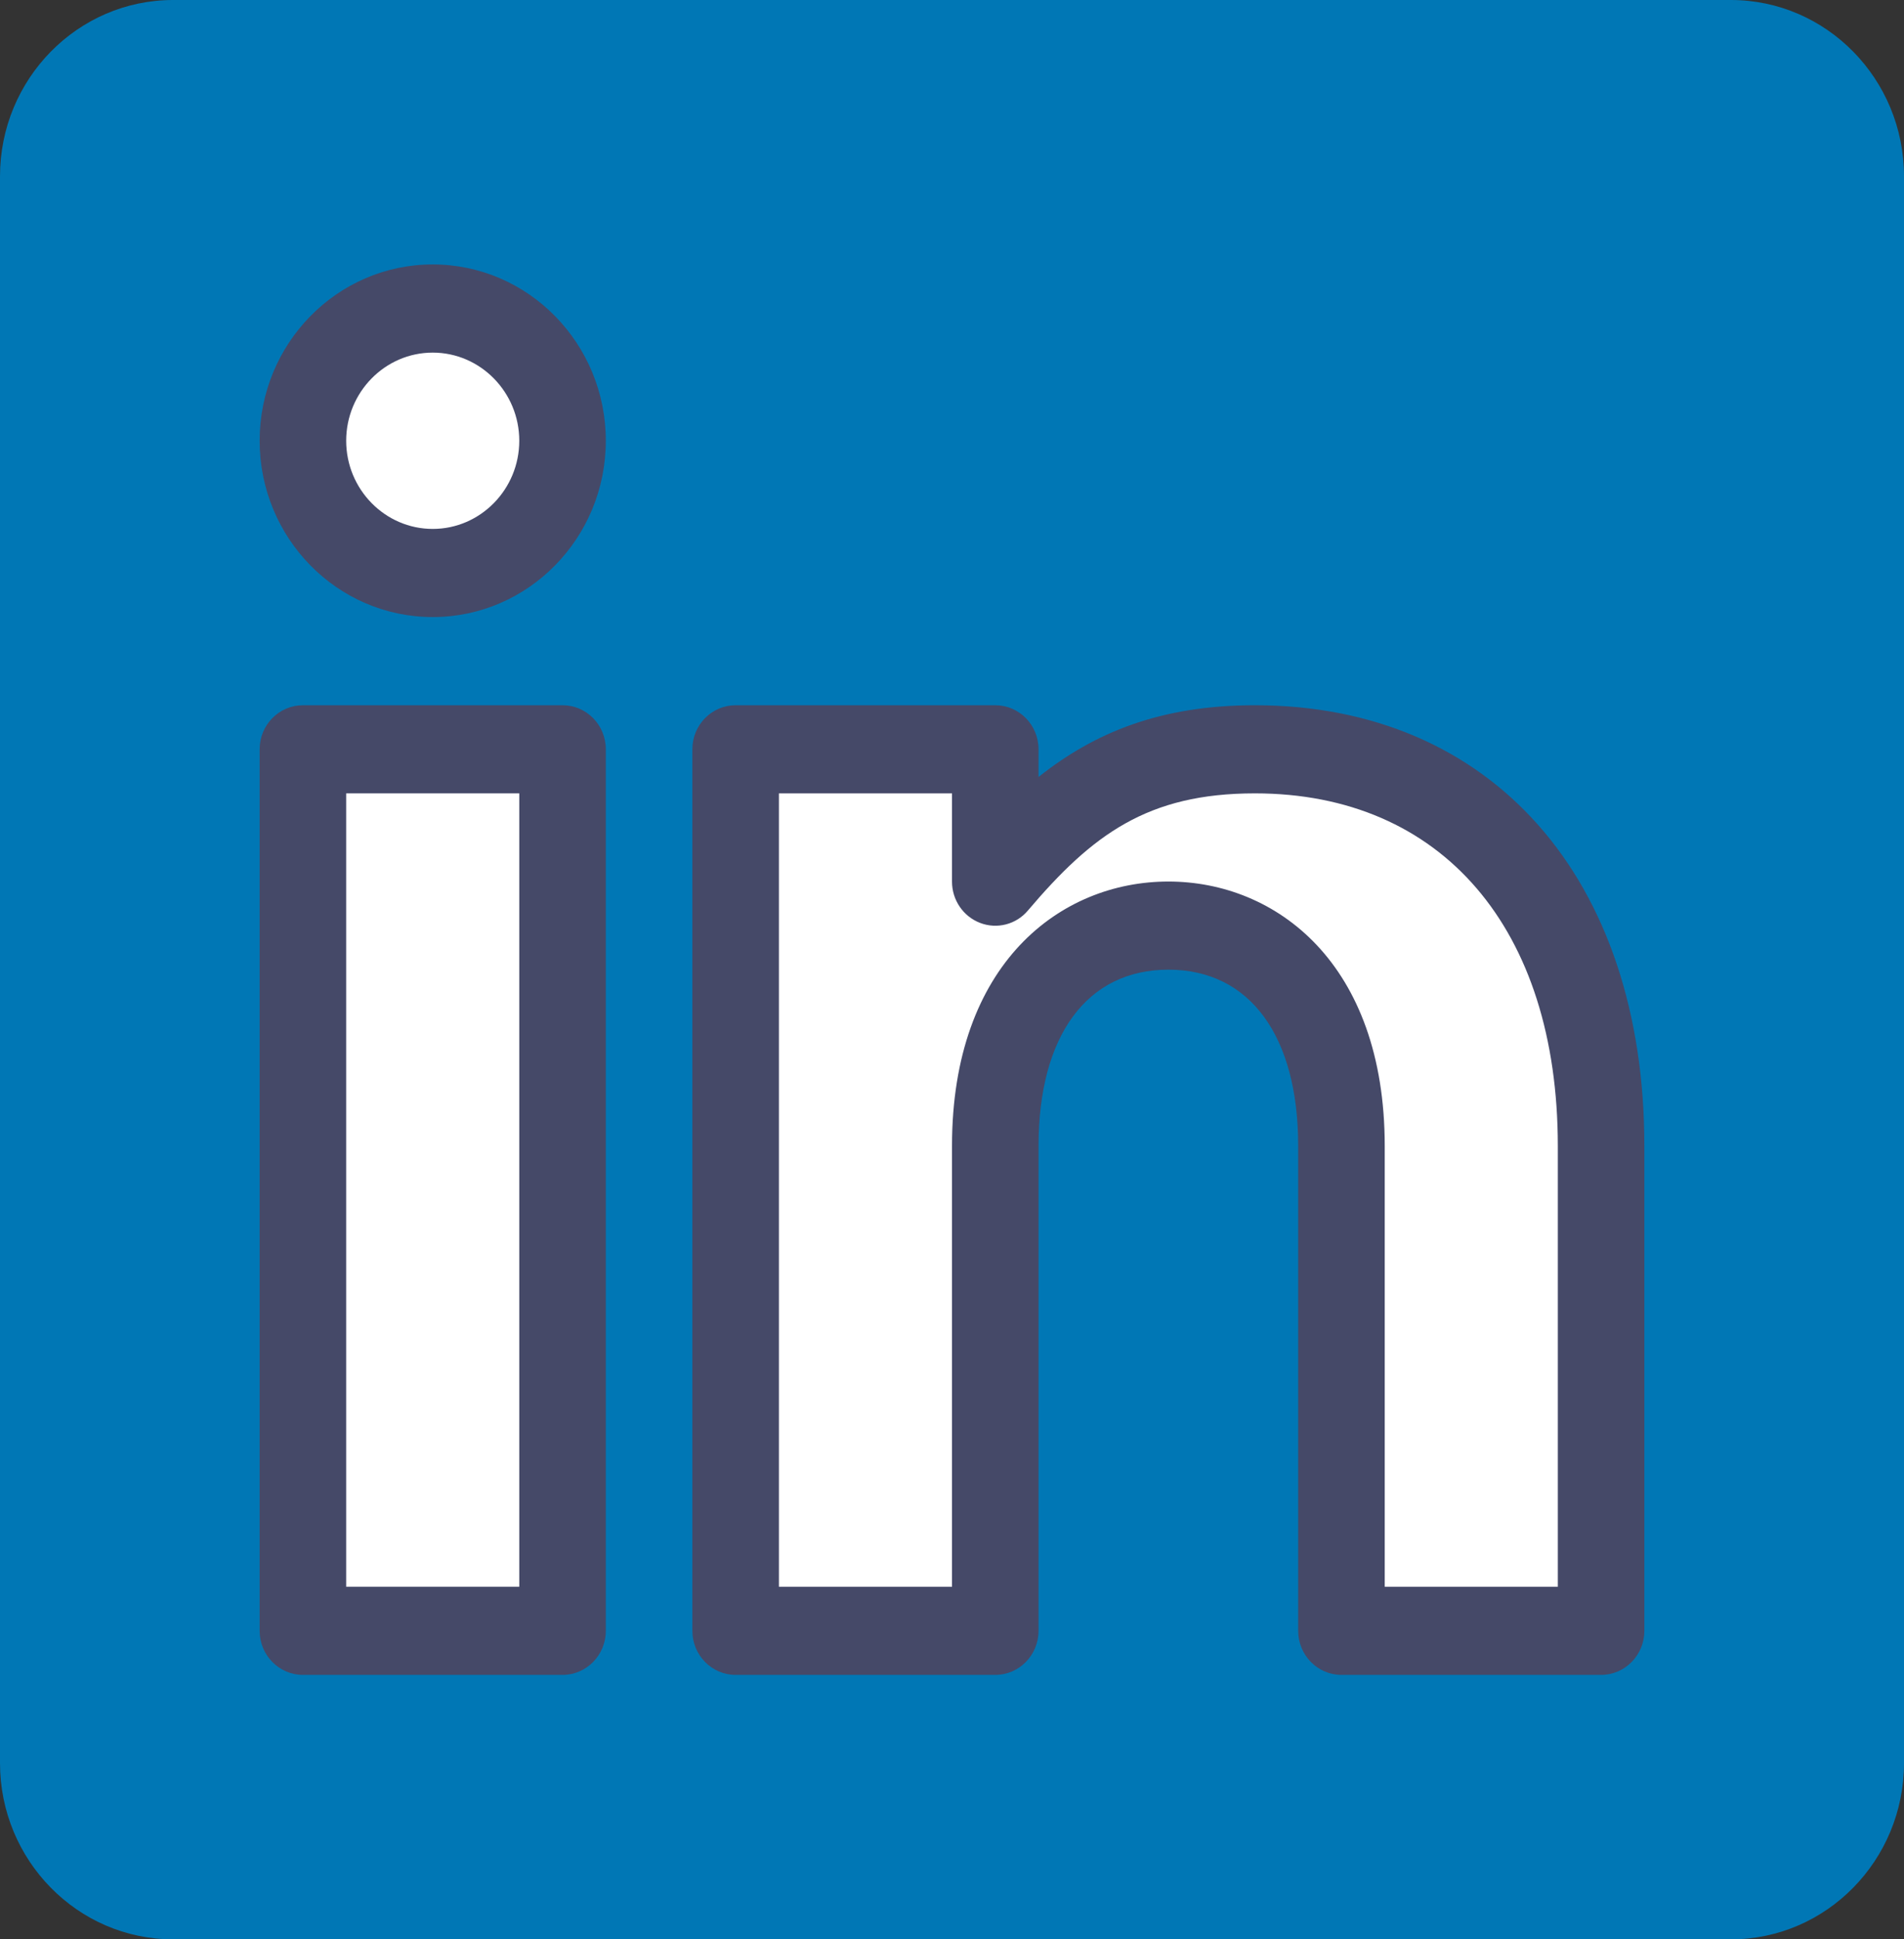 <?xml version="1.0" encoding="UTF-8"?>
<svg width="55px" height="56px" viewBox="0 0 55 56" version="1.1" xmlns="http://www.w3.org/2000/svg" xmlns:xlink="http://www.w3.org/1999/xlink">
    <rect x="0" y="0" width="55" height="56" fill="#333333" stroke="none"/>
    <!-- Generator: Sketch 48.2 (47327) - http://www.bohemiancoding.com/sketch -->
    <title>Group 2</title>
    <desc>Created with Sketch.</desc>
    <defs></defs>
    <g id="Page-1" stroke="none" stroke-width="1" fill="none" fill-rule="evenodd">
        <g id="Group-2">
            <path d="M50,0 L5,0 C2.243,0 0,2.283 0,5.091 L0,50.909 C0,53.717 2.243,56 5,56 L50,56 C52.758,56 55,53.717 55,50.909 L55,5.091 C55,2.283 52.758,0 50,0 Z" id="Fill-182" fill="#0077B5"></path>
            <path d="M52,50.5 C52,51.877 50.9,53 49.55,53 L5.45,53 C4.1,53 3,51.877 3,50.5 L3,5.5 C3,4.122 4.1,3 5.45,3 L49.55,3 C50.9,3 52,4.122 52,5.5 L52,50.5 Z" id="Path" fill="#0077B5"></path>
            <path d="M12.5,7.636 C15.258,7.636 17.5,9.92 17.5,12.727 C17.5,15.535 15.258,17.818 12.5,17.818 C9.742,17.818 7.5,15.535 7.5,12.727 C7.5,9.92 9.742,7.636 12.5,7.636 Z" id="Fill-177" fill="#454968"></path>
            <path d="M12.5,15.273 C13.877,15.273 15,14.13 15,12.727 C15,11.325 13.877,10.182 12.5,10.182 C11.123,10.182 10,11.325 10,12.727 C10,14.13 11.123,15.273 12.5,15.273 Z" id="Path" fill="#FFFFFF"></path>
            <path d="M16.25,20.364 L8.75,20.364 C8.06,20.364 7.5,20.934 7.5,21.636 L7.5,47.091 C7.5,47.793 8.06,48.364 8.75,48.364 L16.25,48.364 C16.94,48.364 17.5,47.793 17.5,47.091 L17.5,21.636 C17.5,20.934 16.94,20.364 16.25,20.364 Z" id="Fill-179" fill="#454968"></path>
            <polygon id="Path" fill="#FFFFFF" points="10 45.818 15 45.818 15 22.909 10 22.909"></polygon>
            <path d="M36.25,20.364 C33.54,20.364 31.625,21.143 30,22.436 L30,21.636 C30,20.934 29.44,20.364 28.75,20.364 L21.25,20.364 C20.56,20.364 20,20.934 20,21.636 L20,47.091 C20,47.793 20.56,48.364 21.25,48.364 L28.75,48.364 C29.44,48.364 30,47.793 30,47.091 L30,33.091 C30,29.904 31.402,28 33.75,28 C36.097,28 37.5,29.904 37.5,33.091 L37.5,47.091 C37.5,47.793 38.06,48.364 38.75,48.364 L46.25,48.364 C46.94,48.364 47.5,47.793 47.5,47.091 L47.5,33.091 C47.5,25.358 43.083,20.364 36.25,20.364 Z" id="Fill-181" fill="#454968"></path>
            <path d="M45,45.818 L40,45.818 L40,33.091 C40,27.817 36.86,25.455 33.75,25.455 C30.64,25.455 27.5,27.817 27.5,33.091 L27.5,45.818 L22.5,45.818 L22.5,22.909 L27.5,22.909 L27.5,25.457 C27.5,25.989 27.825,26.465 28.315,26.651 C28.802,26.837 29.358,26.694 29.695,26.289 C31.555,24.098 33.15,22.909 36.25,22.909 C41.648,22.909 45,26.811 45,33.091 L45,45.818 Z" id="Path" fill="#FFFFFF"></path>
        </g>
    </g>
</svg>